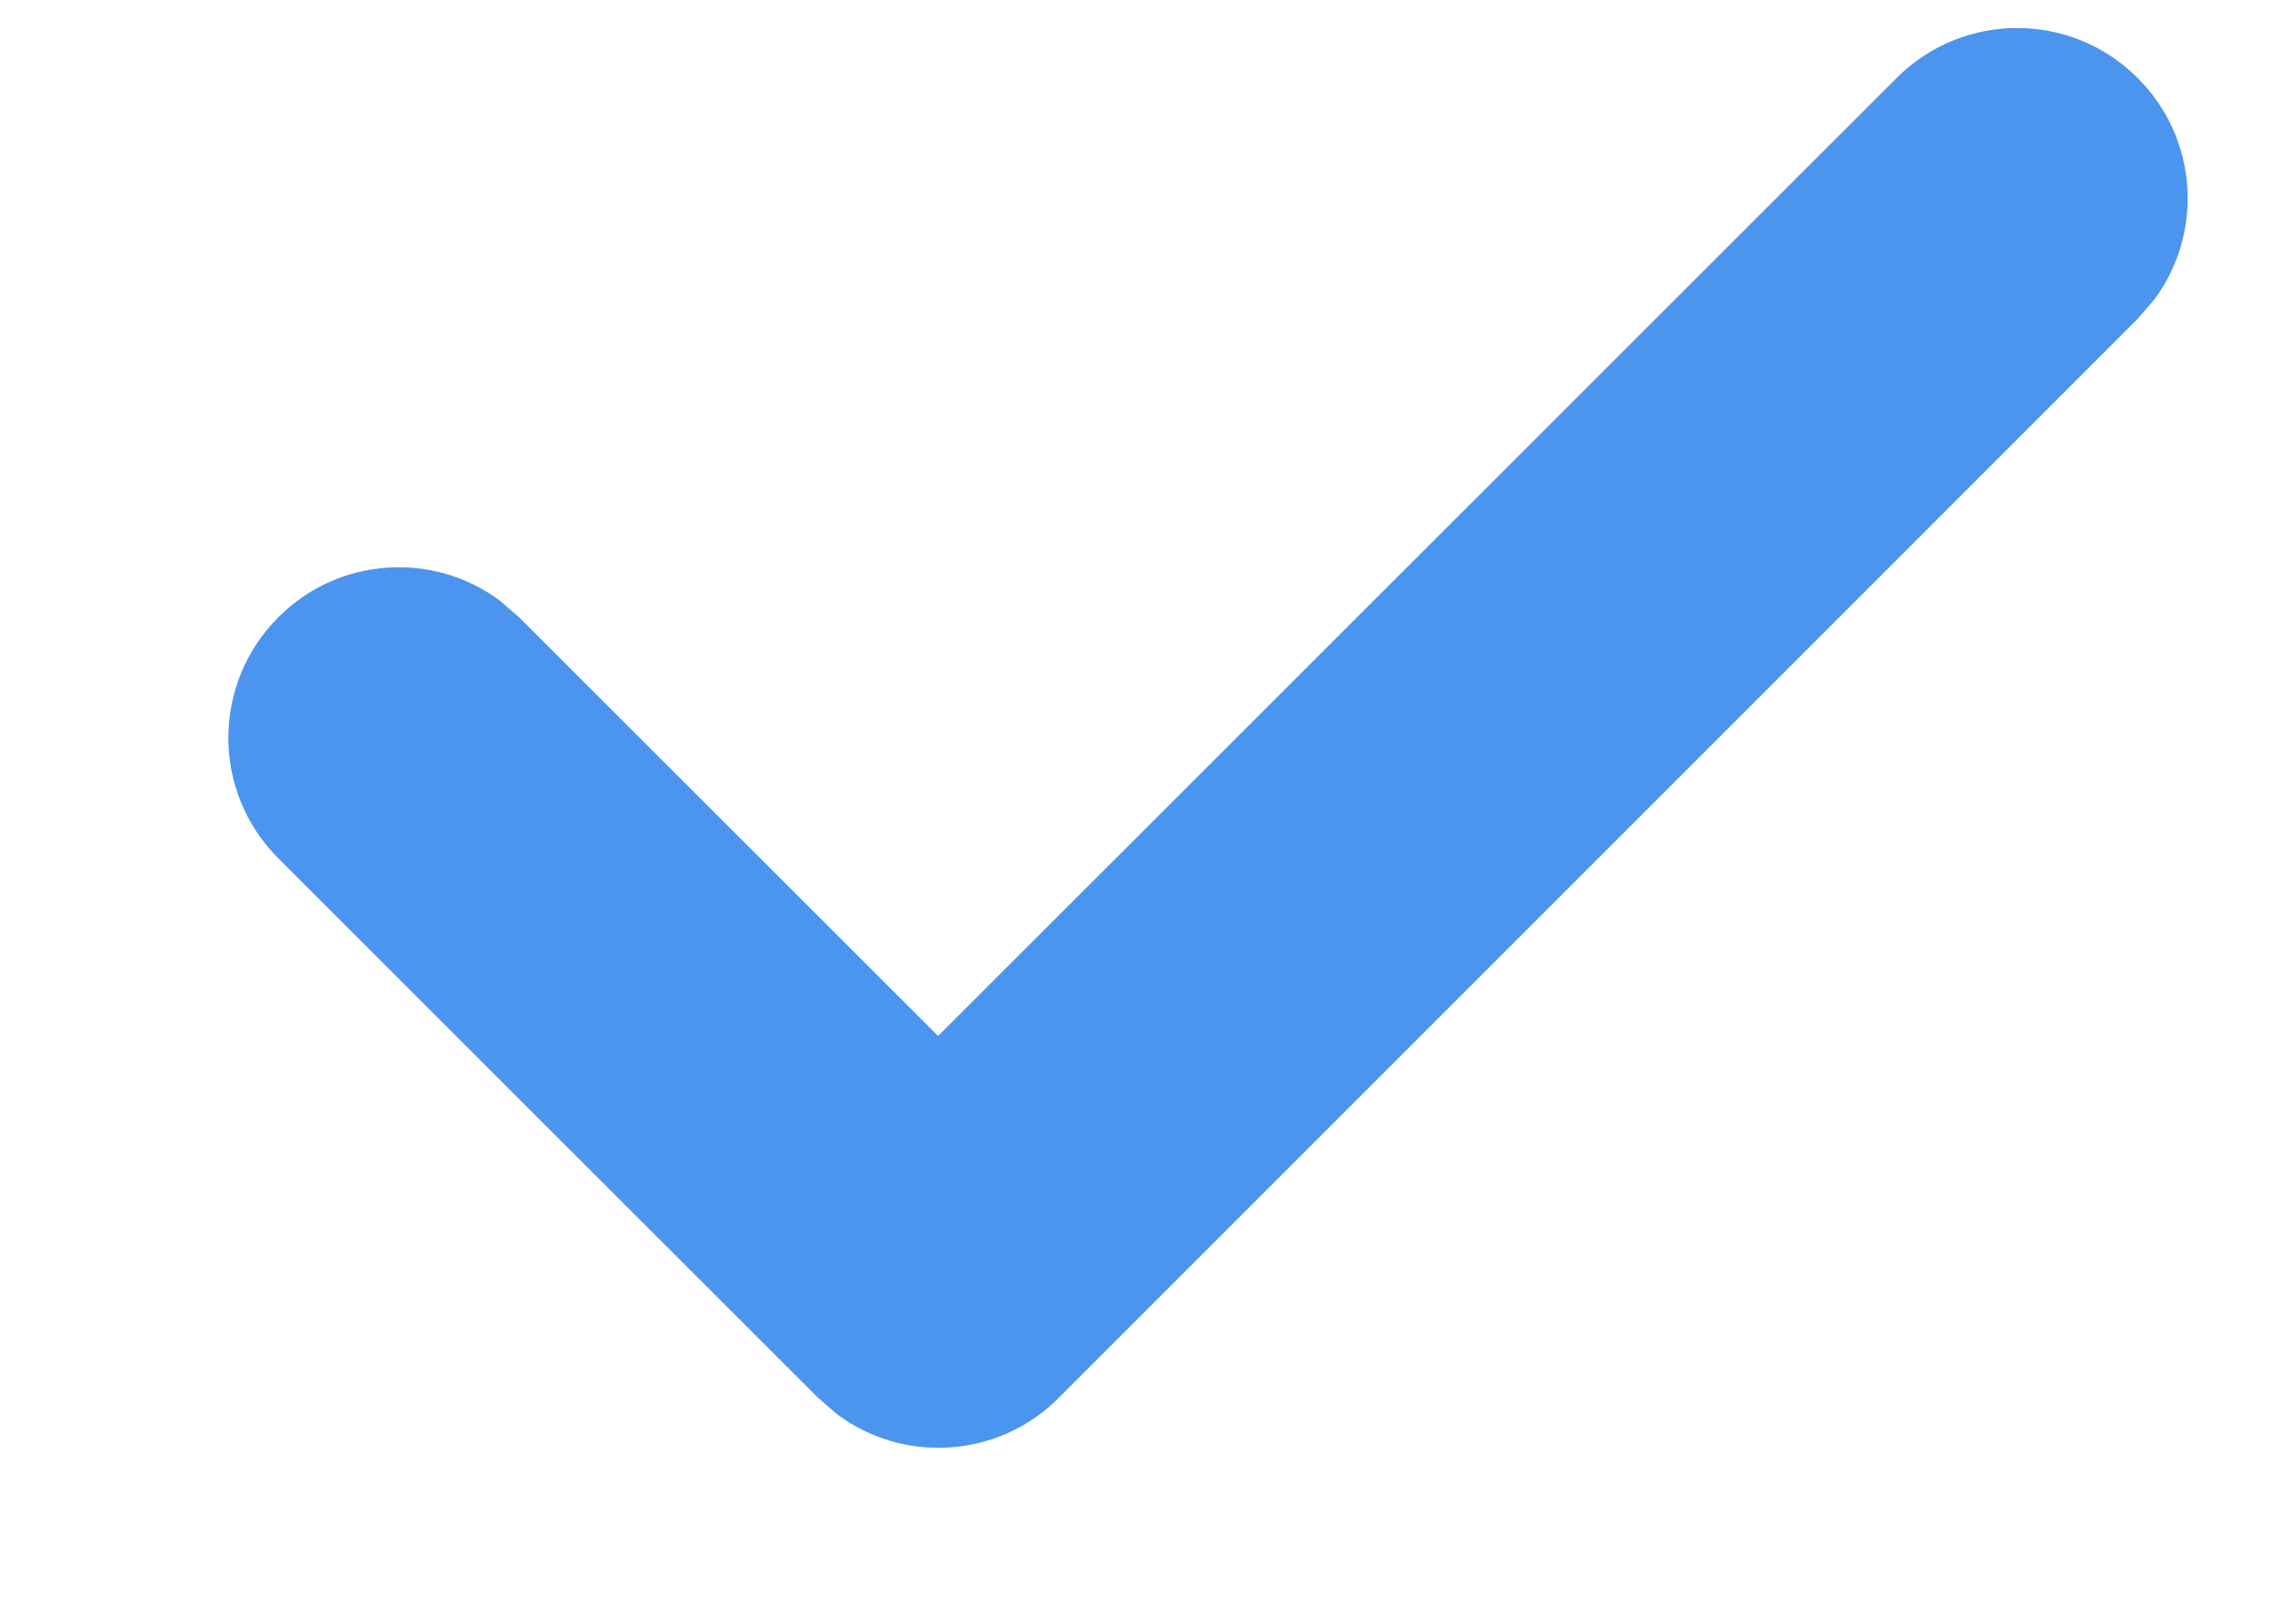 <svg width="7" height="5" viewBox="0 0 7 5" fill="none" xmlns="http://www.w3.org/2000/svg">
<path d="M5.841 0.24C6.046 0.035 6.378 0.035 6.583 0.24C6.77 0.426 6.787 0.718 6.634 0.923L6.583 0.982L3.261 4.304C3.075 4.491 2.783 4.508 2.578 4.355L2.519 4.304L0.857 2.643C0.652 2.438 0.652 2.106 0.857 1.901C1.043 1.714 1.335 1.697 1.54 1.85L1.599 1.901L2.889 3.19L5.841 0.24Z" fill="#4C95EF"/>
</svg>
